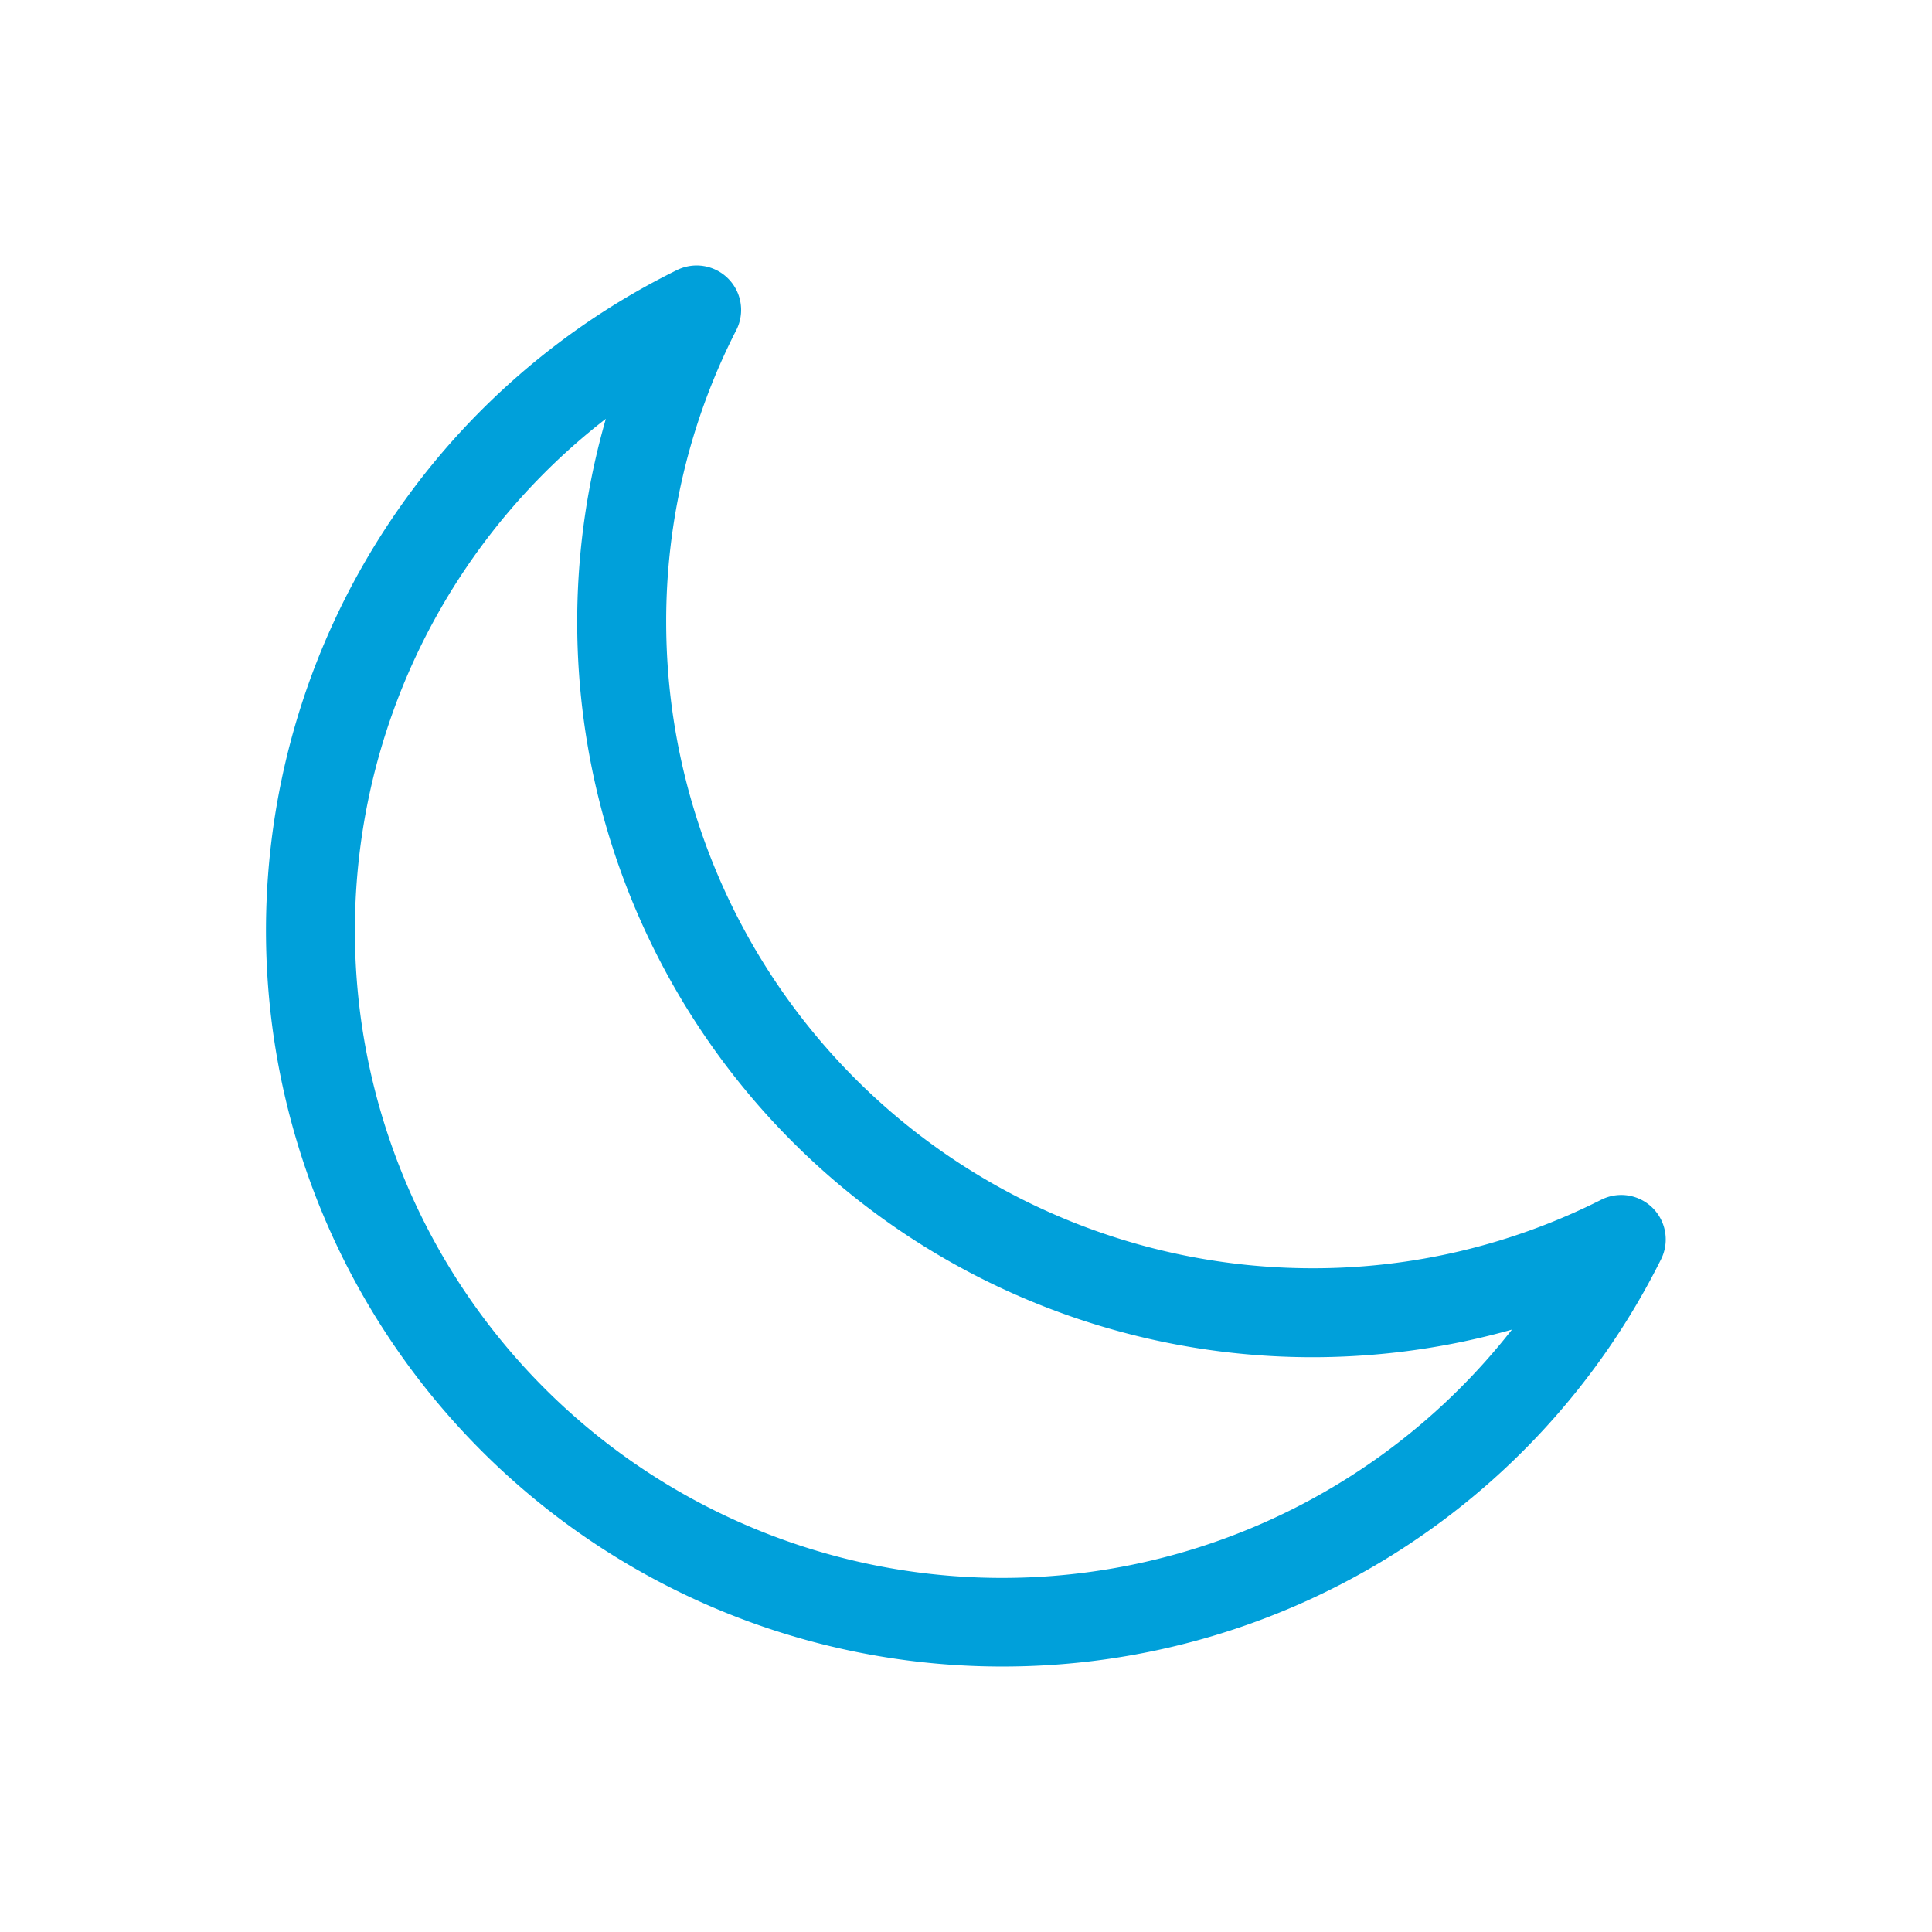 <svg xmlns="http://www.w3.org/2000/svg" viewBox="0 0 175 175">
  <path style="fill: #00a0da" d="M90.78,150.953A66.673,66.673,0,0,1,61.32,24.462a4.029,4.029,0,0,1,5.371,5.443A57.849,57.849,0,0,0,60.343,56.4a58.546,58.546,0,0,0,58.479,58.479,57.866,57.866,0,0,0,26.219-6.209,4.029,4.029,0,0,1,5.415,5.4A66.606,66.606,0,0,1,90.78,150.953ZM54.878,37.936a58.634,58.634,0,1,0,82.072,82.5,66.592,66.592,0,0,1-82.072-82.5Z"/>
</svg>